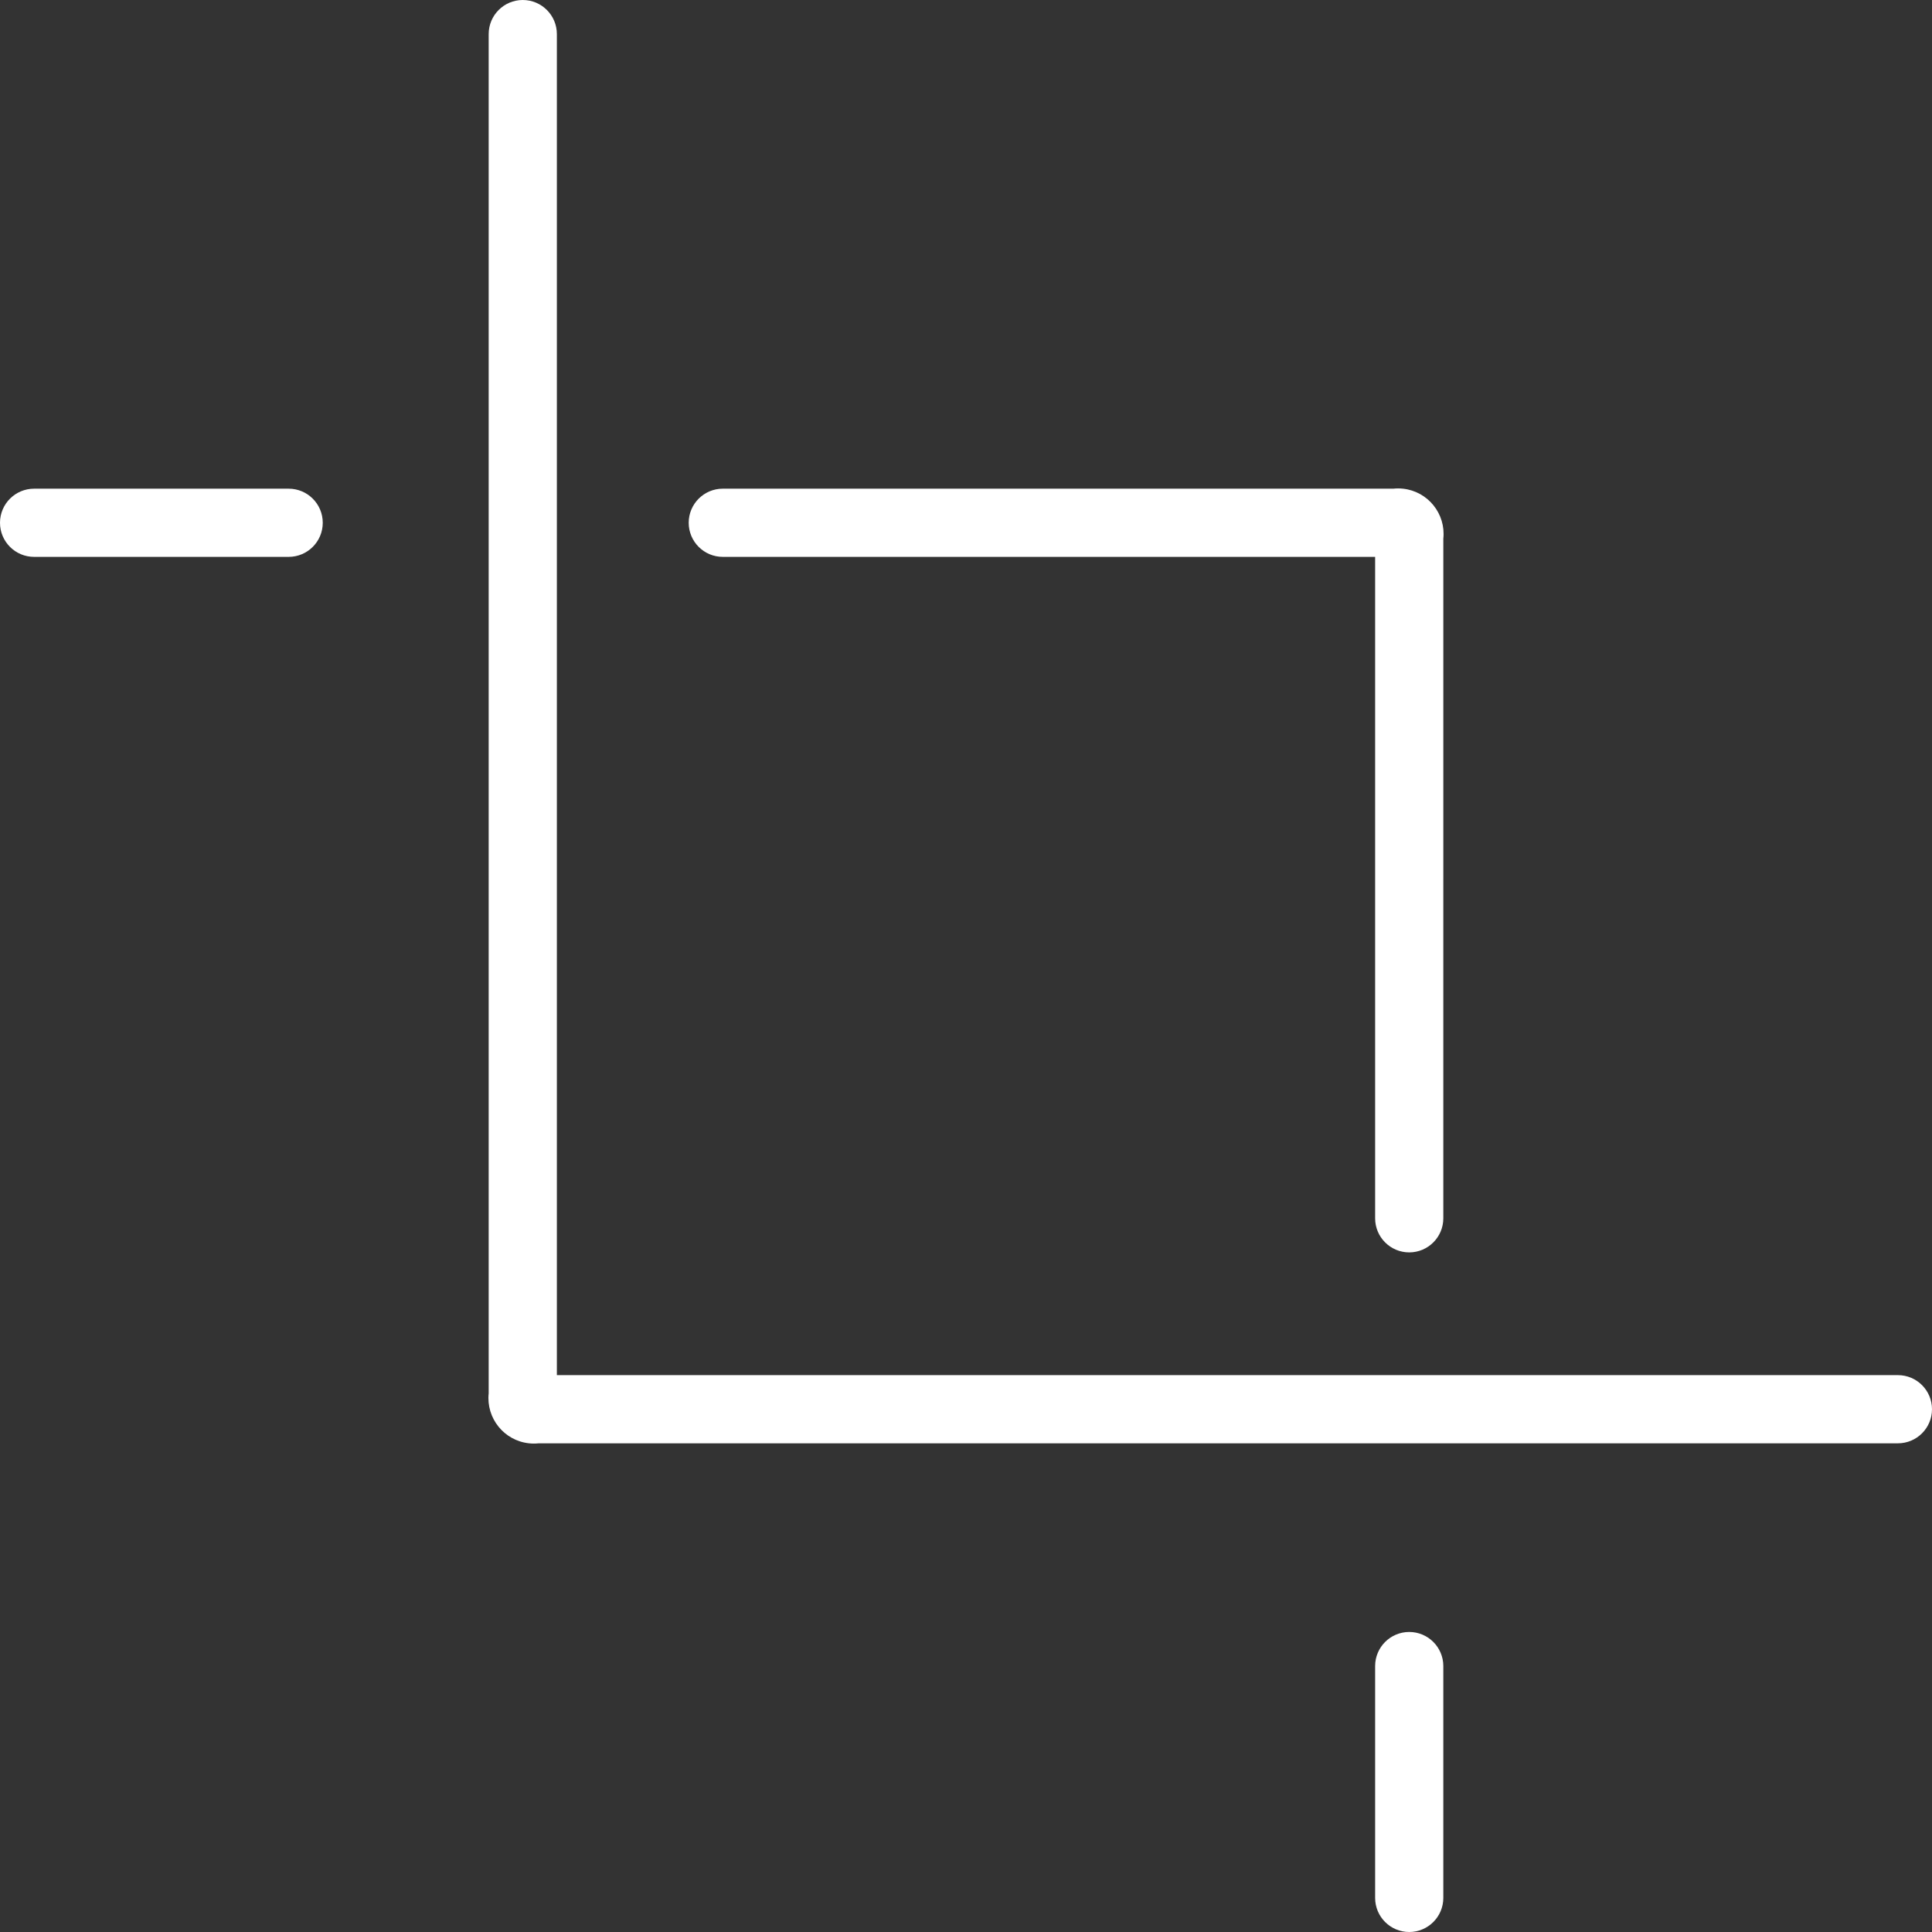 <?xml version="1.0" encoding="iso-8859-1"?>
<svg version="1.1" id="Capa_1" fill="#fff" xmlns="http://www.w3.org/2000/svg" xmlns:xlink="http://www.w3.org/1999/xlink" x="0px" y="0px"
	 viewBox="0 0 444.082 444.082" style="enable-background:new 0 0 444.082 444.082;" xml:space="preserve">
<rect x="0" y="0" width="444.082" height="444.082" fill="#333333" stroke="none"/>
<g>
	<g>
		<g>
			<path d="M436.245,316.082H128V7.837C128,3.509,124.491,0,120.163,0s-7.837,3.509-7.837,7.837v312.424
				c-0.609,5.739,3.549,10.885,9.287,11.494c0.733,0.078,1.473,0.078,2.207,0h312.424c4.328,0,7.837-3.509,7.837-7.837
				S440.573,316.082,436.245,316.082z"/>
			<path d="M323.918,375.118c-4.328,0-7.837,3.509-7.837,7.837v53.29c0,4.328,3.509,7.837,7.837,7.837s7.837-3.509,7.837-7.837
				v-53.29C331.755,378.627,328.246,375.118,323.918,375.118z"/>
			<path d="M166.139,128h149.943v152.033c0,4.328,3.509,7.837,7.837,7.837s7.837-3.509,7.837-7.837V123.82
				c0.609-5.739-3.549-10.885-9.287-11.494c-0.733-0.078-1.473-0.078-2.207,0H166.139c-4.328,0-7.837,3.509-7.837,7.837
				S161.811,128,166.139,128z"/>
			<path d="M66.351,112.327H7.837c-4.328,0-7.837,3.509-7.837,7.837S3.509,128,7.837,128h58.514c4.328,0,7.837-3.509,7.837-7.837
				S70.679,112.327,66.351,112.327z"/>
		</g>
	</g>
</g>
<g>
</g>
<g>
</g>
<g>
</g>
<g>
</g>
<g>
</g>
<g>
</g>
<g>
</g>
<g>
</g>
<g>
</g>
<g>
</g>
<g>
</g>
<g>
</g>
<g>
</g>
<g>
</g>
<g>
</g>
</svg>
